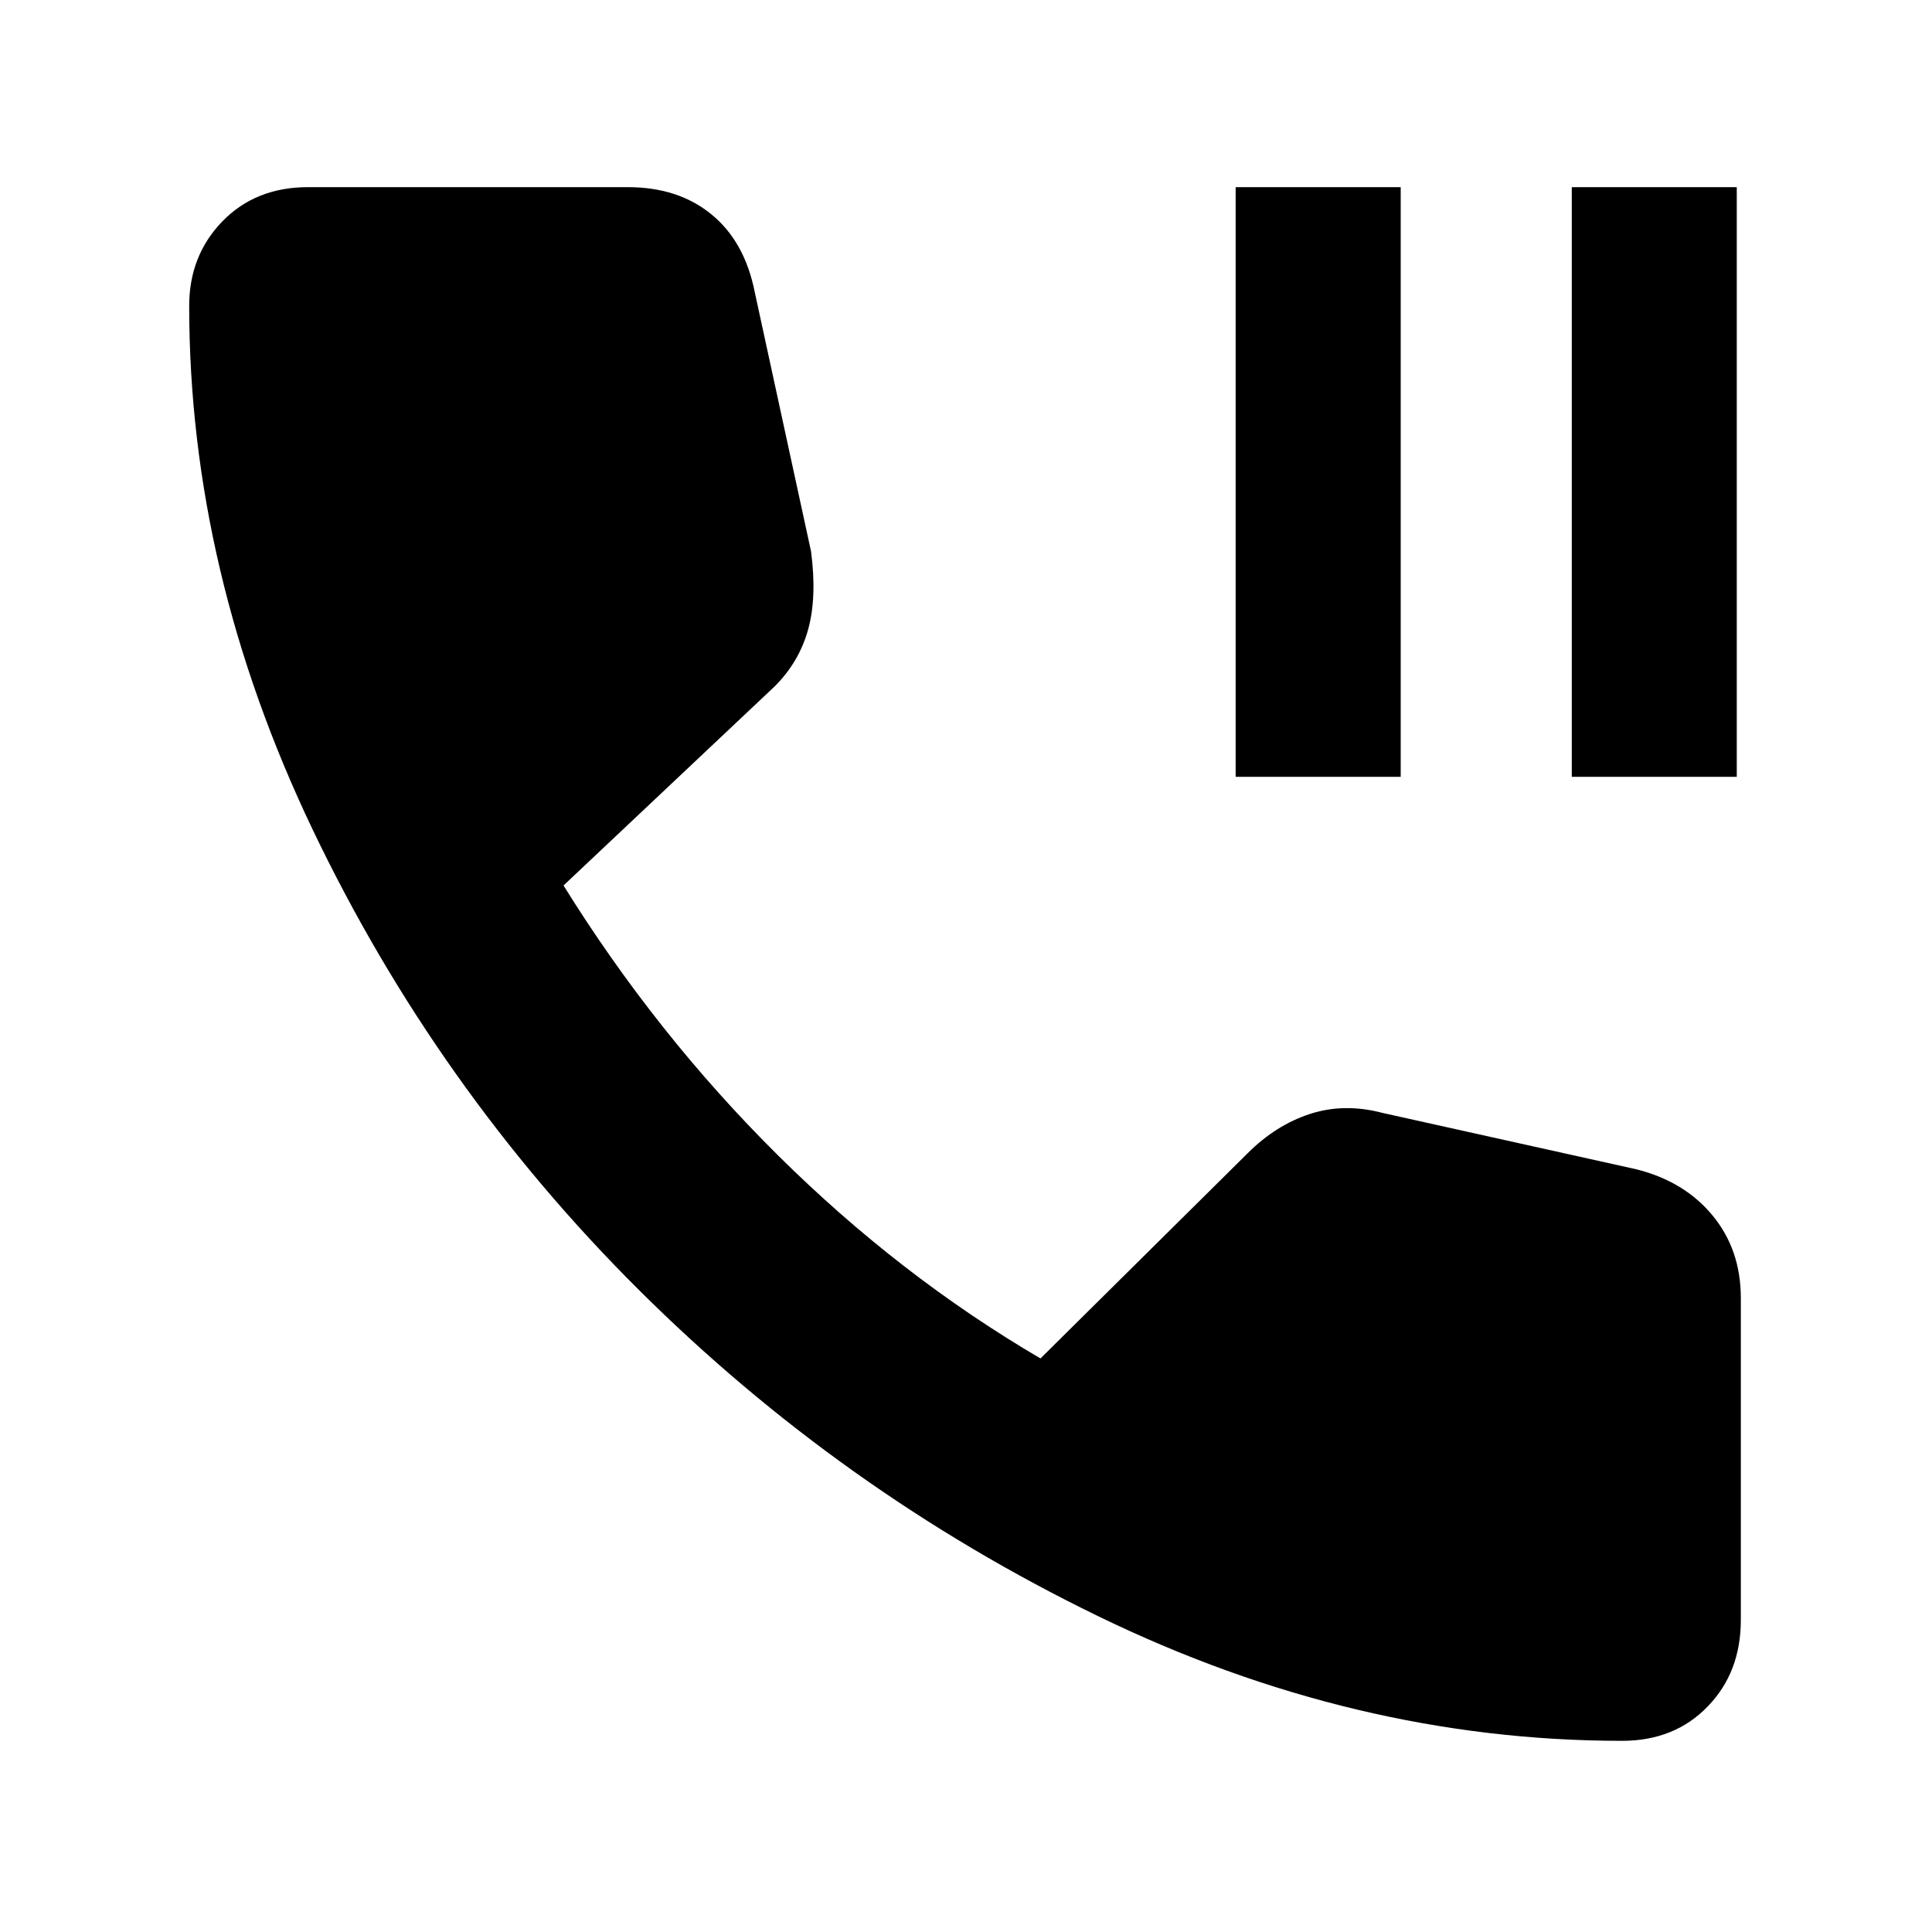 <svg xmlns="http://www.w3.org/2000/svg" height="40" width="40"><path d="M25.583 16.083V3.875H29v12.208Zm6.959 0V3.875h3.416v12.208Zm1.041 19.959q-5.541 0-10.854-2.584-5.312-2.583-9.5-6.75-4.187-4.166-6.75-9.52-2.562-5.355-2.562-10.855 0-1.041.687-1.75.688-.708 1.771-.708H13q1.042 0 1.729.563.688.562.896 1.604l1.167 5.375q.125.958-.063 1.625-.187.666-.687 1.166l-4.375 4.125q1.916 3.084 4.437 5.584 2.521 2.5 5.438 4.208l4.291-4.25q.584-.583 1.292-.813.708-.229 1.5-.02l5.25 1.166q1 .25 1.583.959.584.708.584 1.708v6.667q0 1.083-.688 1.791-.687.709-1.771.709Z"/></svg>